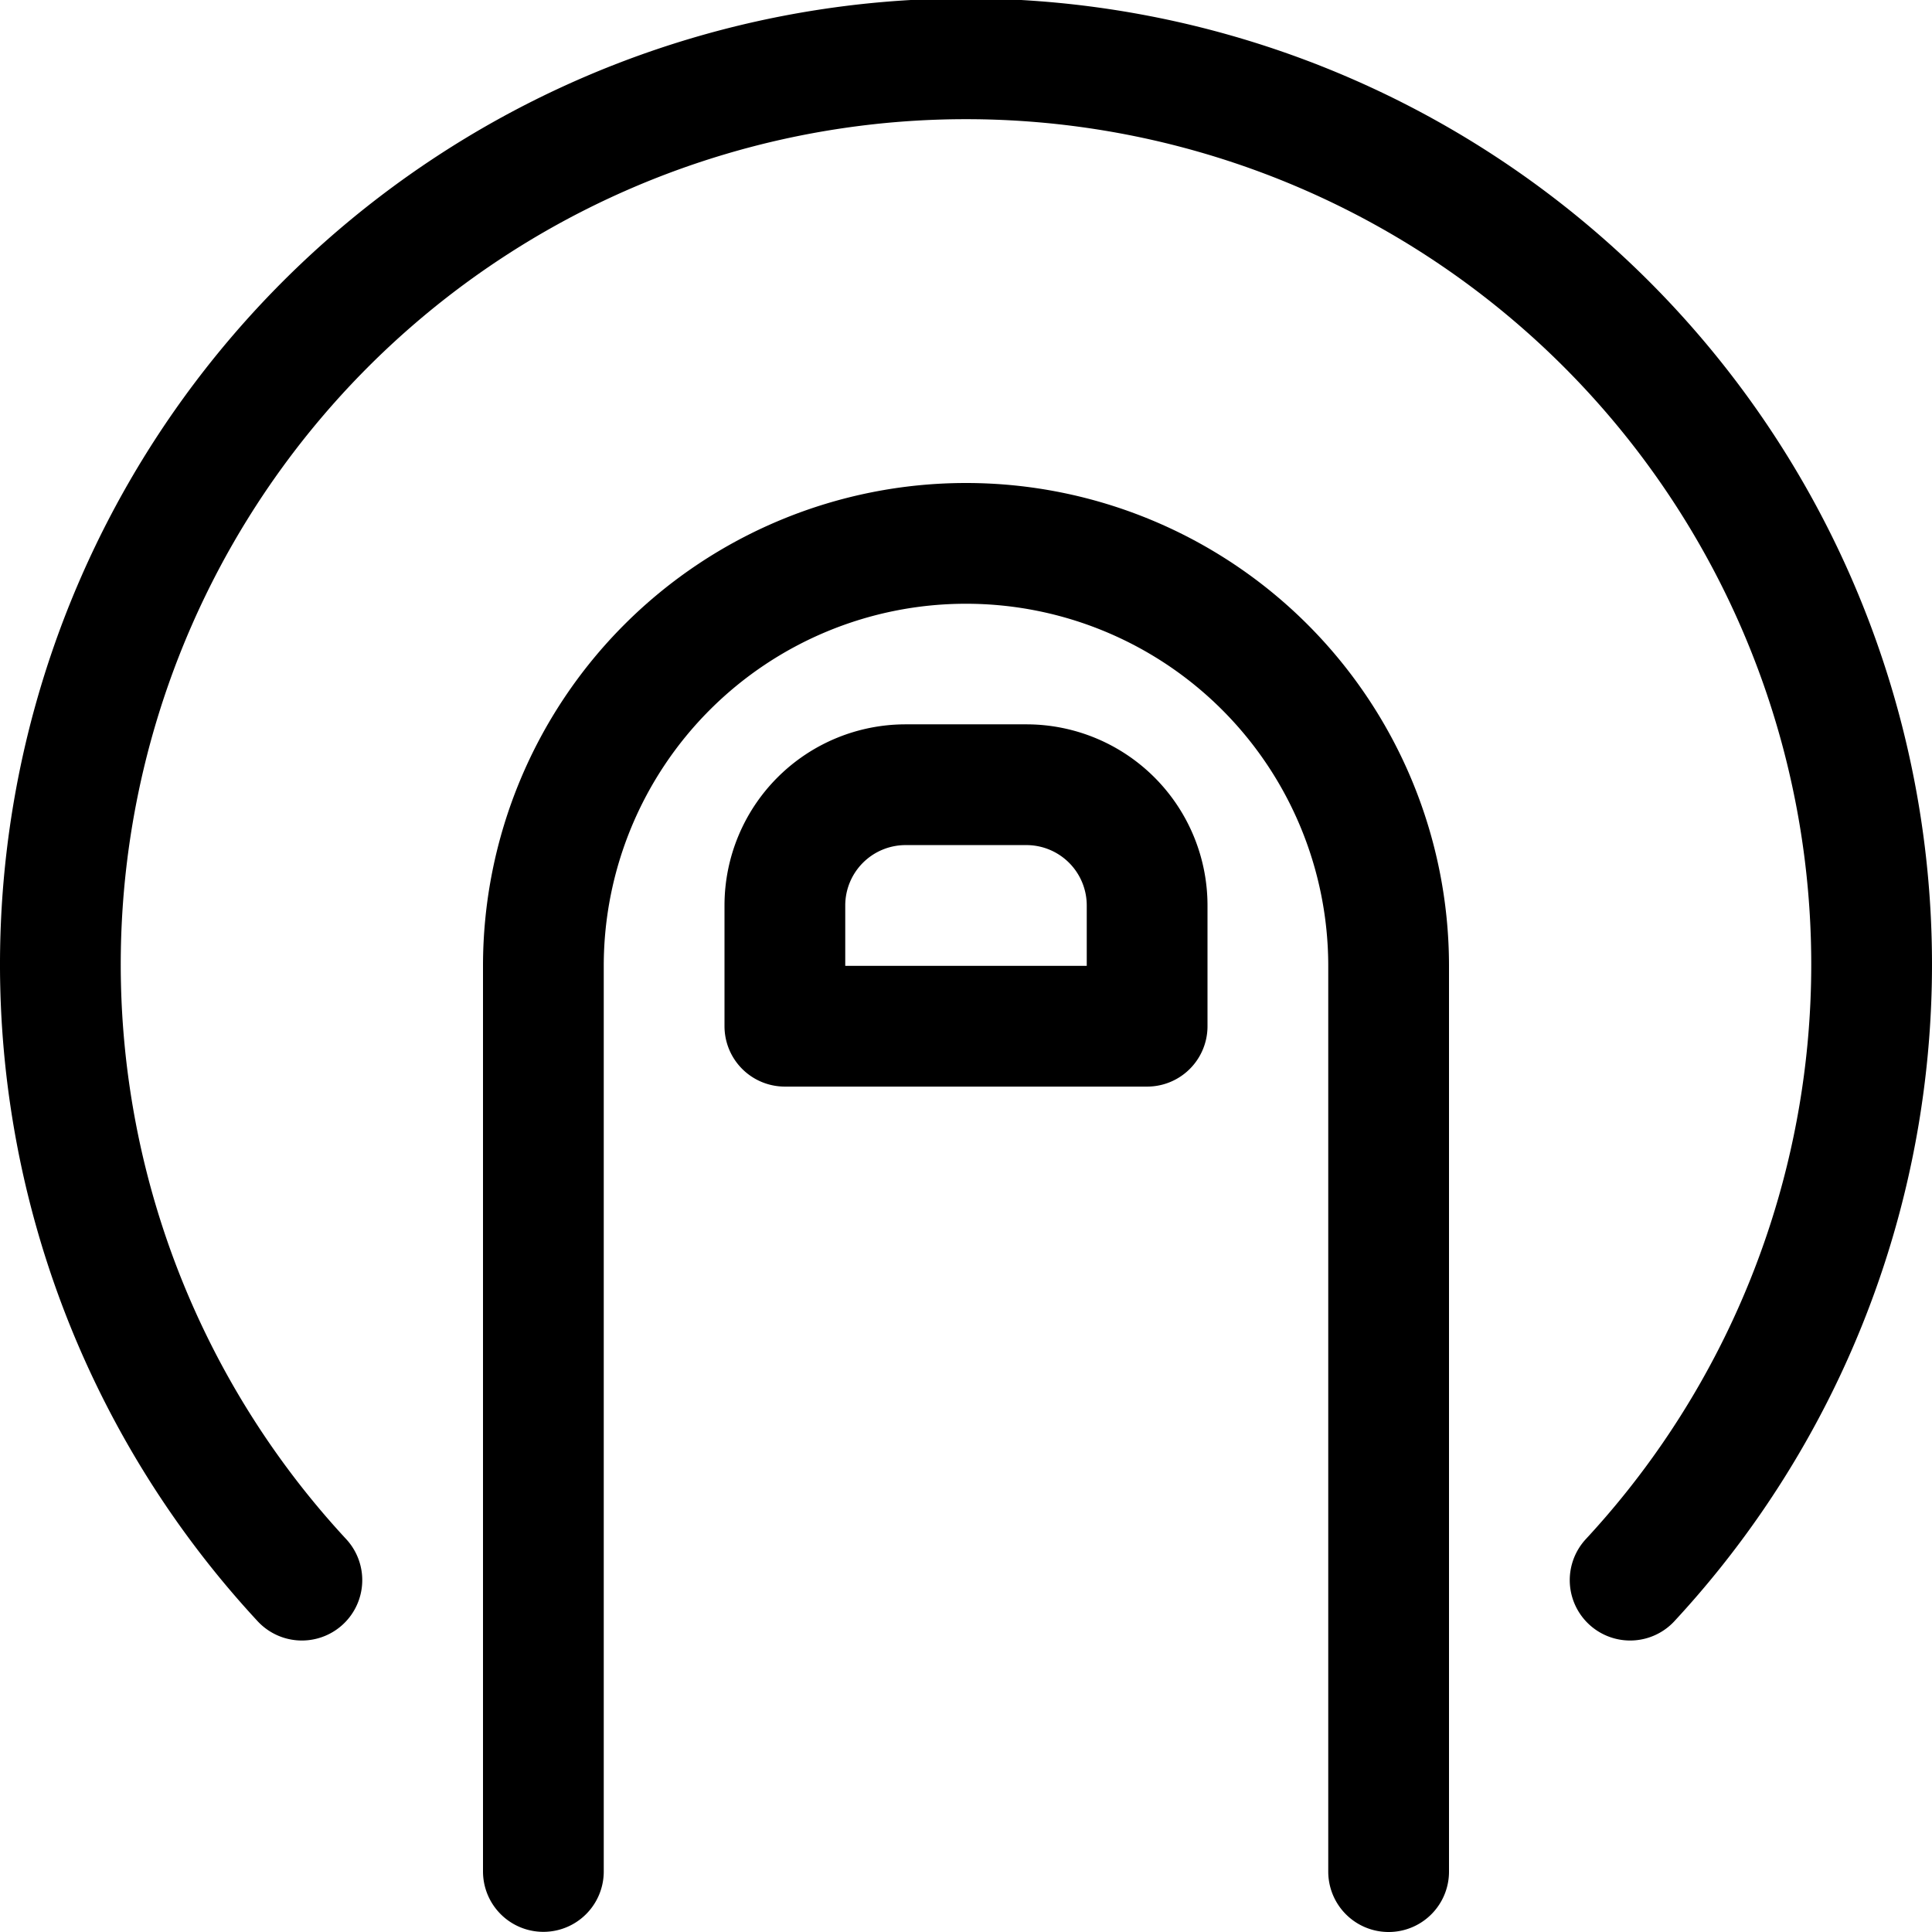 <svg xmlns="http://www.w3.org/2000/svg" width="24" height="24" viewBox="0 0 24 24"><defs><style>.a{fill:none;stroke:#000;stroke-linecap:round;stroke-linejoin:round;stroke-width:1.5px}</style></defs><path d="M6.75 23.248V12a5.25 5.25 0 0 1 10.5 0v11.25" class="a"/><path d="M14.25 11.248v1.5h-4.5v-1.5a1.5 1.5 0 0 1 1.5-1.5h1.5a1.5 1.5 0 0 1 1.5 1.5m6 8.381a11.25 11.25 0 1 0-16.5 0" class="a"/></svg>